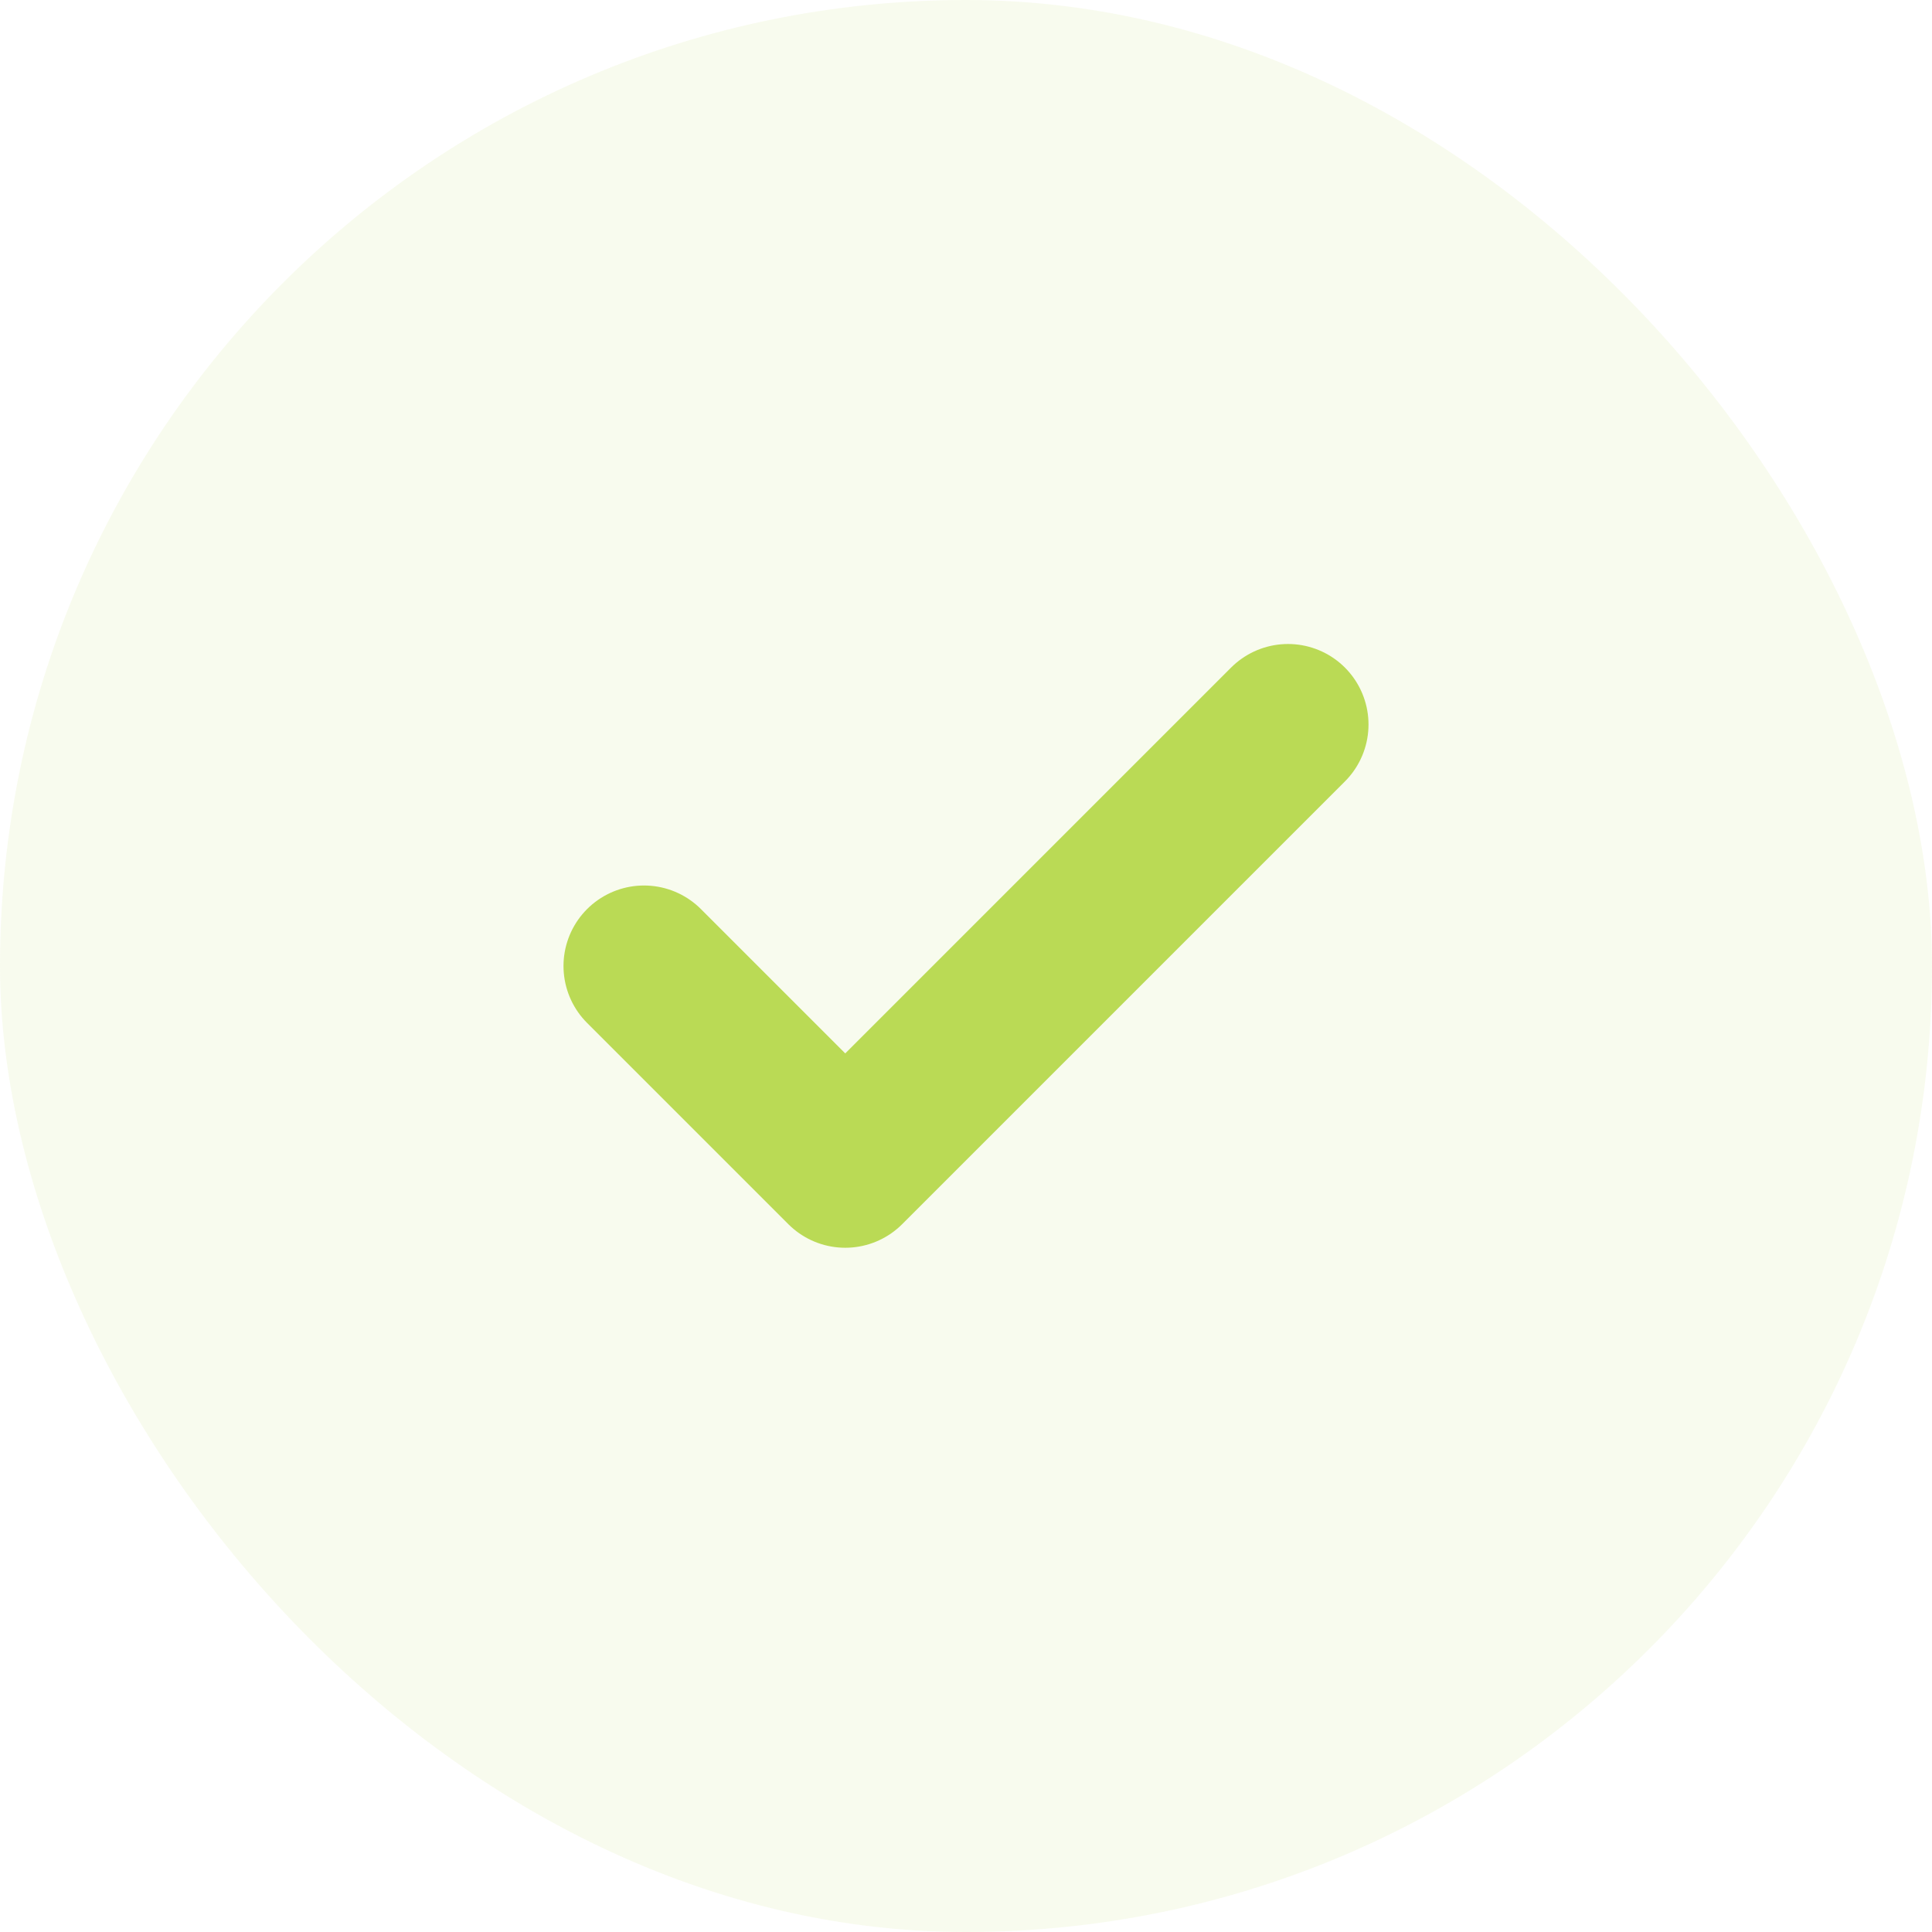<svg width="24" height="24" viewBox="0 0 24 24" fill="none" xmlns="http://www.w3.org/2000/svg">
<rect width="24" height="24" rx="12" fill="#BADA55" fill-opacity="0.1"/>
<path d="M16 9L10.5 14.5L8 12" stroke="#BADA55" stroke-width="2" stroke-linecap="round" stroke-linejoin="round"/>
</svg>
